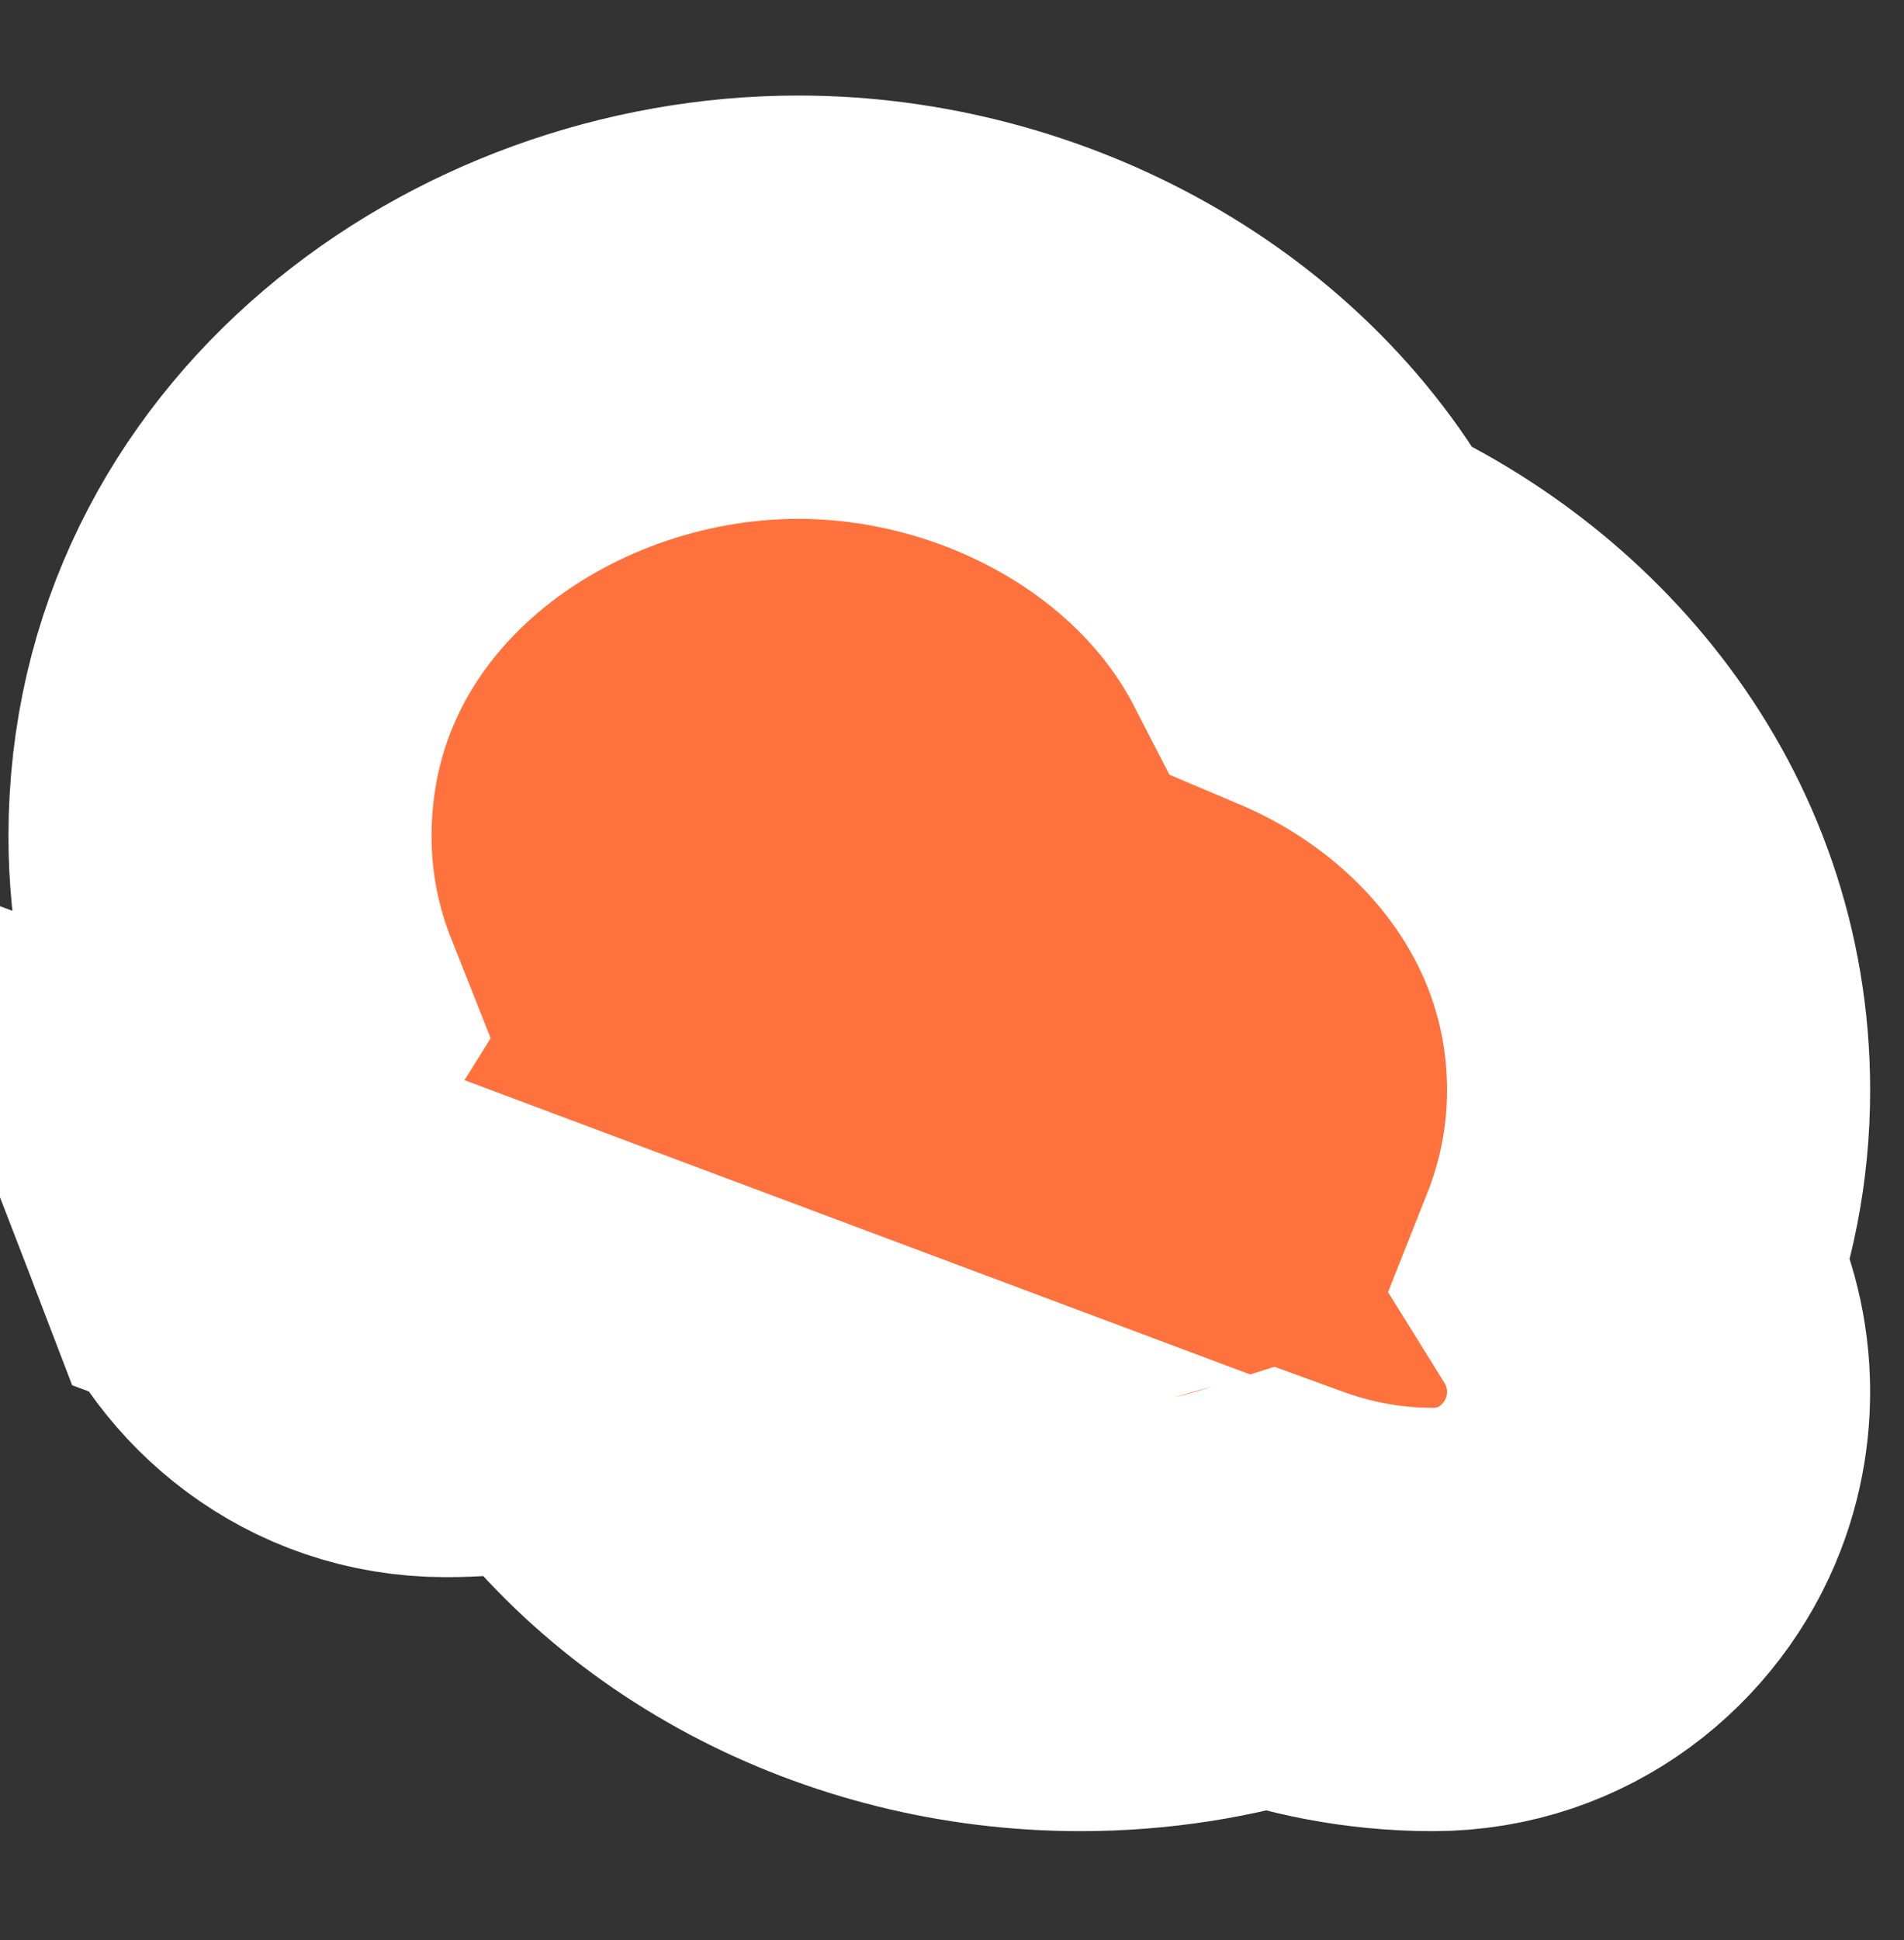 <svg width="54" height="55" viewBox="0 0 54 55" fill="none" xmlns="http://www.w3.org/2000/svg">
<rect x="0" y="0" width="54" height="55" fill="#333333" stroke="none"/>
<path d="M16.297 38.196C15.201 38.507 13.977 38.708 12.64 38.708C9.692 38.708 7.518 36.779 6.676 34.594L16.297 38.196ZM16.297 38.196C19.223 43.033 24.774 45.908 30.64 45.908C32.509 45.908 34.318 45.62 36.012 45.082C37.34 45.566 38.894 45.908 40.64 45.908C43.536 45.908 45.741 44.03 46.602 41.801C47.345 39.882 47.126 37.741 46.06 36.028C46.686 34.449 47.04 32.726 47.04 30.908C47.04 24.467 42.757 19.502 37.505 17.281C34.754 11.939 28.705 8.708 22.64 8.708C14.426 8.708 6.24 14.636 6.24 23.708C6.24 25.529 6.595 27.249 7.22 28.824C6.1 30.616 5.976 32.777 6.676 34.594L16.297 38.196Z" fill="#FF723D" stroke="white" stroke-width="12"/>
</svg>
